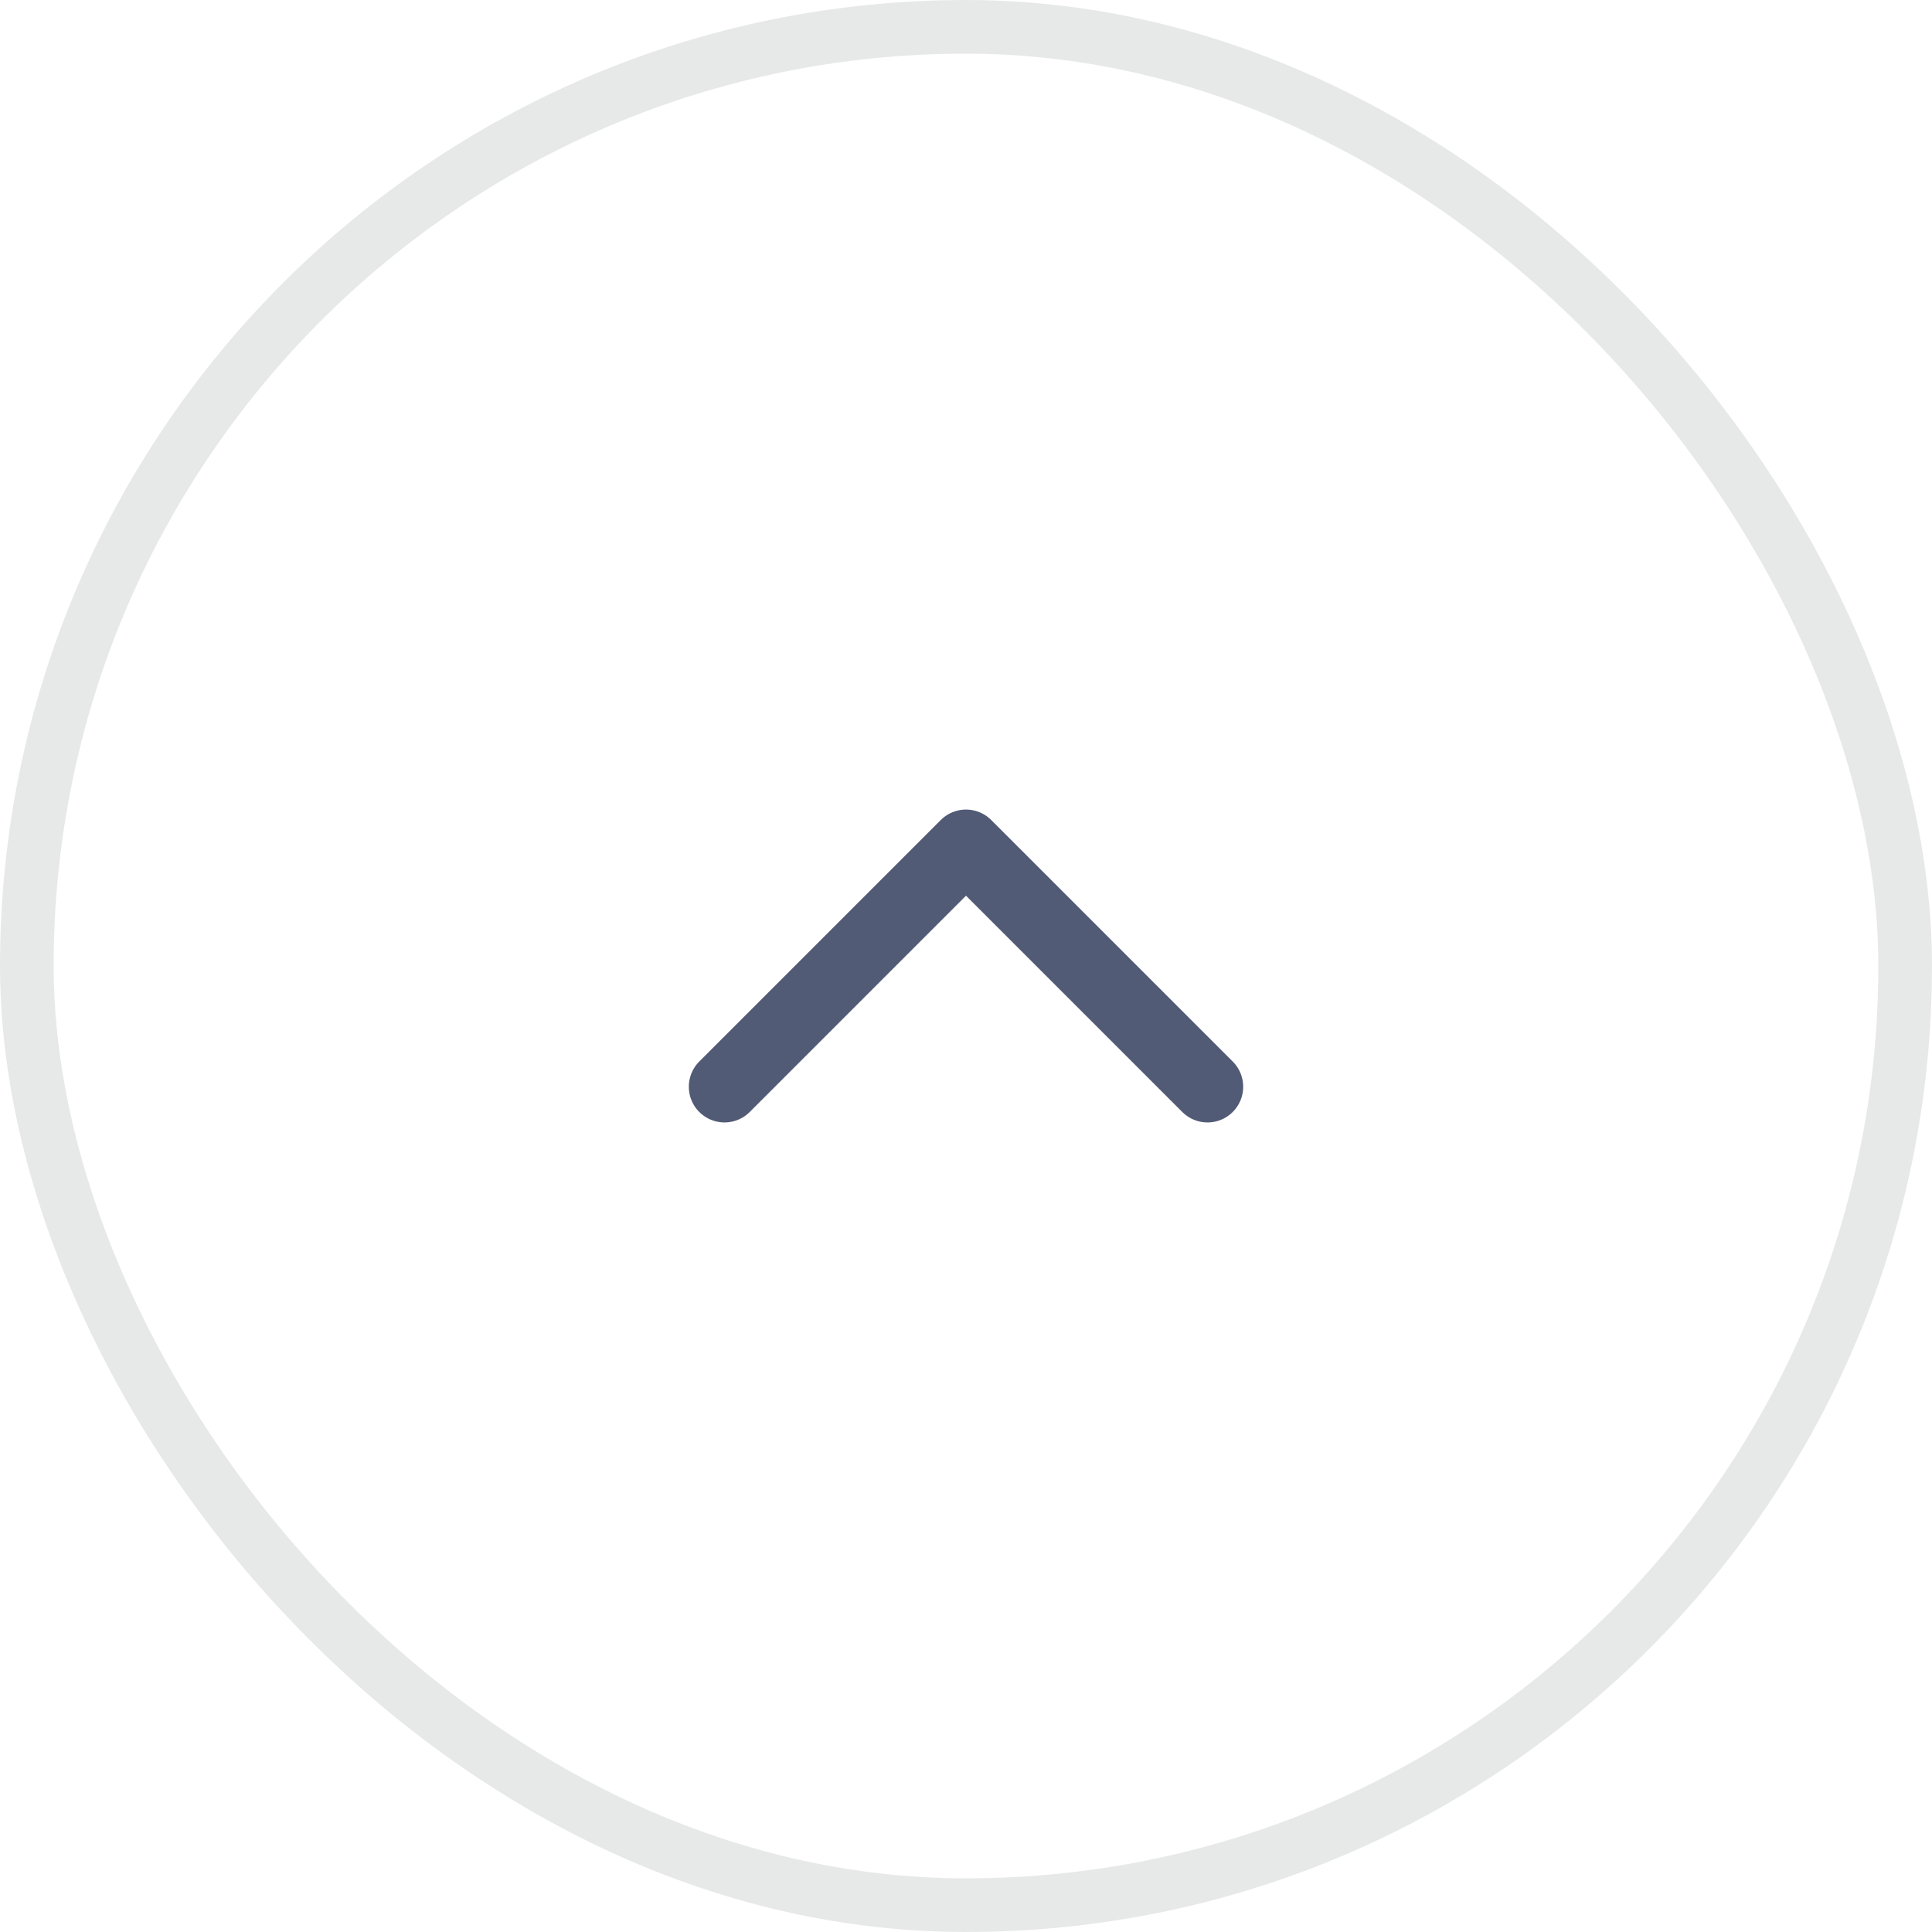 <svg width="36" height="36" viewBox="0 0 36 36" fill="none" xmlns="http://www.w3.org/2000/svg">
<rect x="0.5" y="0.5" width="35" height="35" rx="17.5" stroke="#112216" stroke-opacity="0.1"/>
<path d="M22.5 20.25L18 15.75L13.5 20.25" stroke="#525B75" stroke-width="1.33" stroke-linecap="round" stroke-linejoin="round"/>
</svg>

